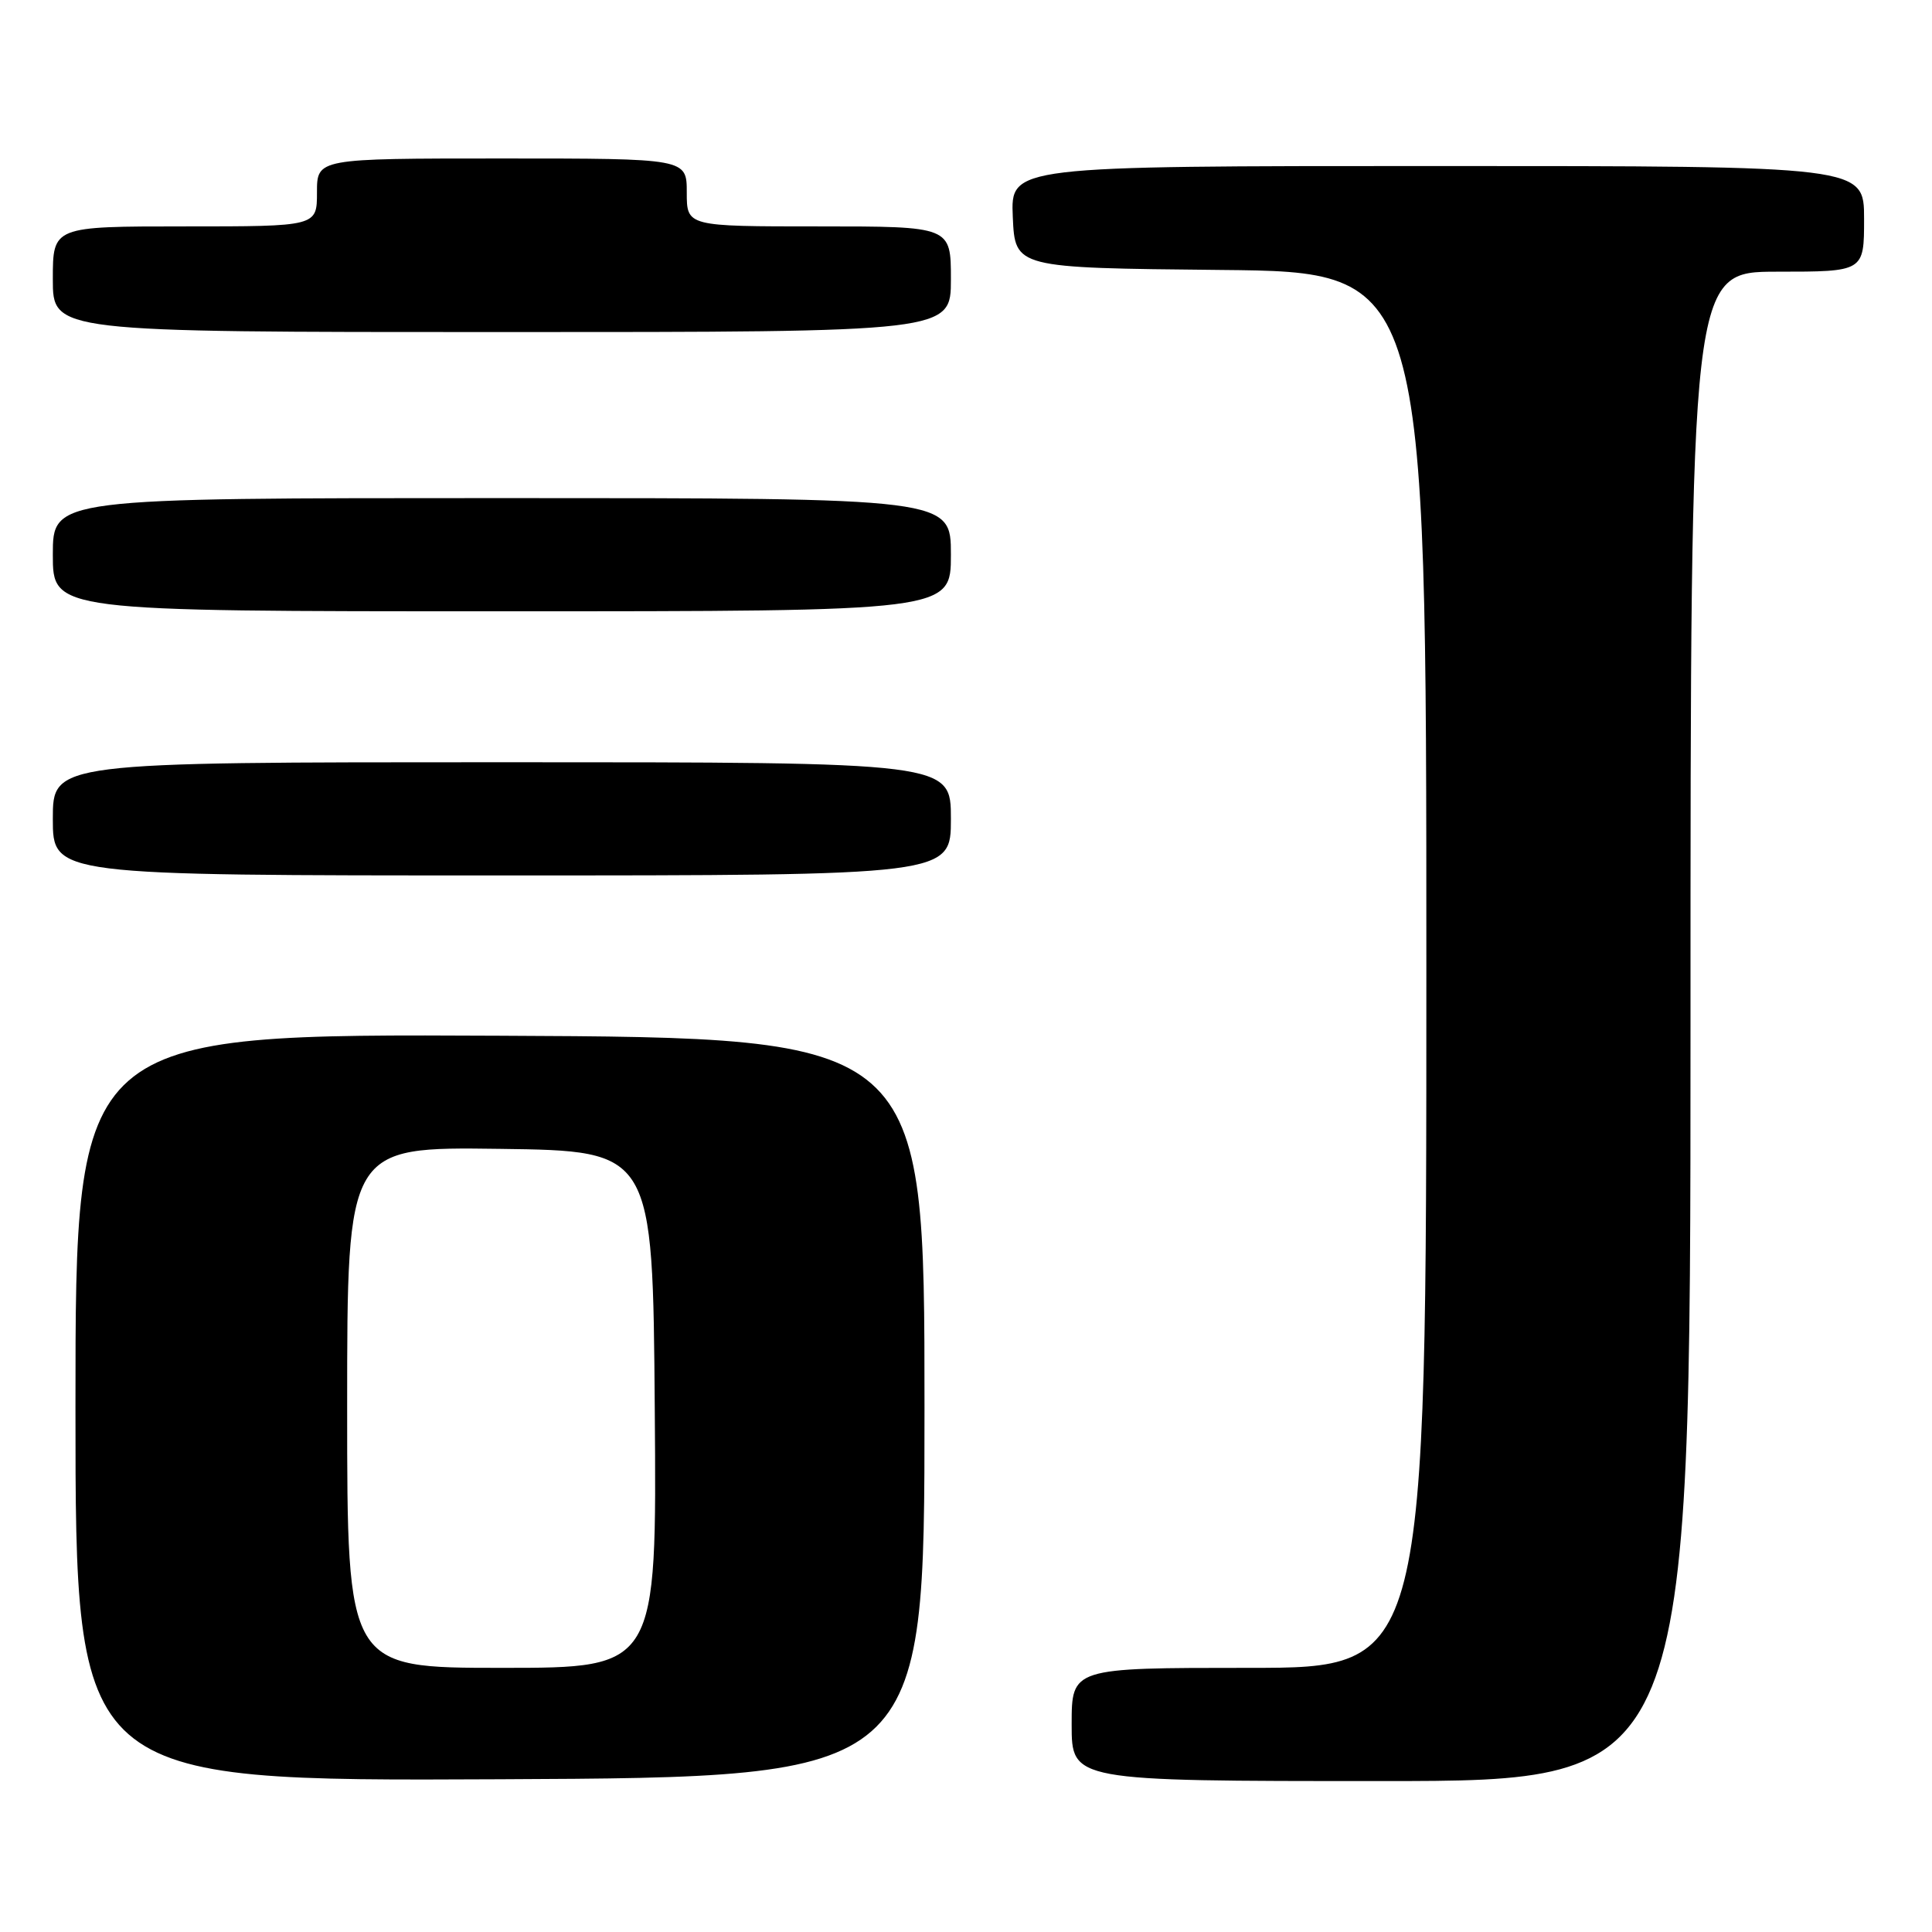 <?xml version="1.0" encoding="UTF-8" standalone="no"?>
<!DOCTYPE svg PUBLIC "-//W3C//DTD SVG 1.1//EN" "http://www.w3.org/Graphics/SVG/1.1/DTD/svg11.dtd" >
<svg xmlns="http://www.w3.org/2000/svg" xmlns:xlink="http://www.w3.org/1999/xlink" version="1.1" viewBox="0 0 256 256">
 <g >
 <path fill="currentColor"
d=" M 122.50 186.50 C 122.50 137.50 122.50 137.50 66.25 137.24 C 10.00 136.98 10.00 136.98 10.00 186.50 C 10.00 236.02 10.00 236.02 66.25 235.76 C 122.50 235.50 122.50 235.50 122.50 186.50 Z  M 224.00 136.00 C 224.00 36.00 224.00 36.00 235.50 36.00 C 247.00 36.00 247.00 36.00 247.00 29.00 C 247.00 22.00 247.00 22.00 190.45 22.00 C 133.91 22.00 133.91 22.00 134.20 28.75 C 134.50 35.50 134.50 35.50 161.75 35.77 C 189.00 36.03 189.00 36.03 189.00 128.52 C 189.00 221.00 189.00 221.00 165.50 221.00 C 142.00 221.00 142.00 221.00 142.00 228.50 C 142.00 236.00 142.00 236.00 183.00 236.00 C 224.00 236.00 224.00 236.00 224.00 136.00 Z  M 126.00 108.50 C 126.00 101.00 126.00 101.00 66.50 101.00 C 7.00 101.00 7.00 101.00 7.00 108.50 C 7.00 116.00 7.00 116.00 66.50 116.00 C 126.00 116.00 126.00 116.00 126.00 108.50 Z  M 126.00 73.50 C 126.00 66.00 126.00 66.00 66.50 66.00 C 7.00 66.00 7.00 66.00 7.00 73.50 C 7.00 81.00 7.00 81.00 66.50 81.00 C 126.00 81.00 126.00 81.00 126.00 73.50 Z  M 126.00 37.00 C 126.00 30.00 126.00 30.00 108.50 30.00 C 91.00 30.00 91.00 30.00 91.00 25.50 C 91.00 21.00 91.00 21.00 66.50 21.00 C 42.00 21.00 42.00 21.00 42.00 25.50 C 42.00 30.00 42.00 30.00 24.50 30.00 C 7.00 30.00 7.00 30.00 7.00 37.00 C 7.00 44.00 7.00 44.00 66.50 44.00 C 126.00 44.00 126.00 44.00 126.00 37.00 Z  M 46.00 186.48 C 46.00 151.96 46.00 151.96 66.25 152.23 C 86.50 152.50 86.50 152.50 86.76 186.75 C 87.03 221.00 87.03 221.00 66.51 221.00 C 46.00 221.00 46.00 221.00 46.00 186.48 Z "/>
</g>
</svg>